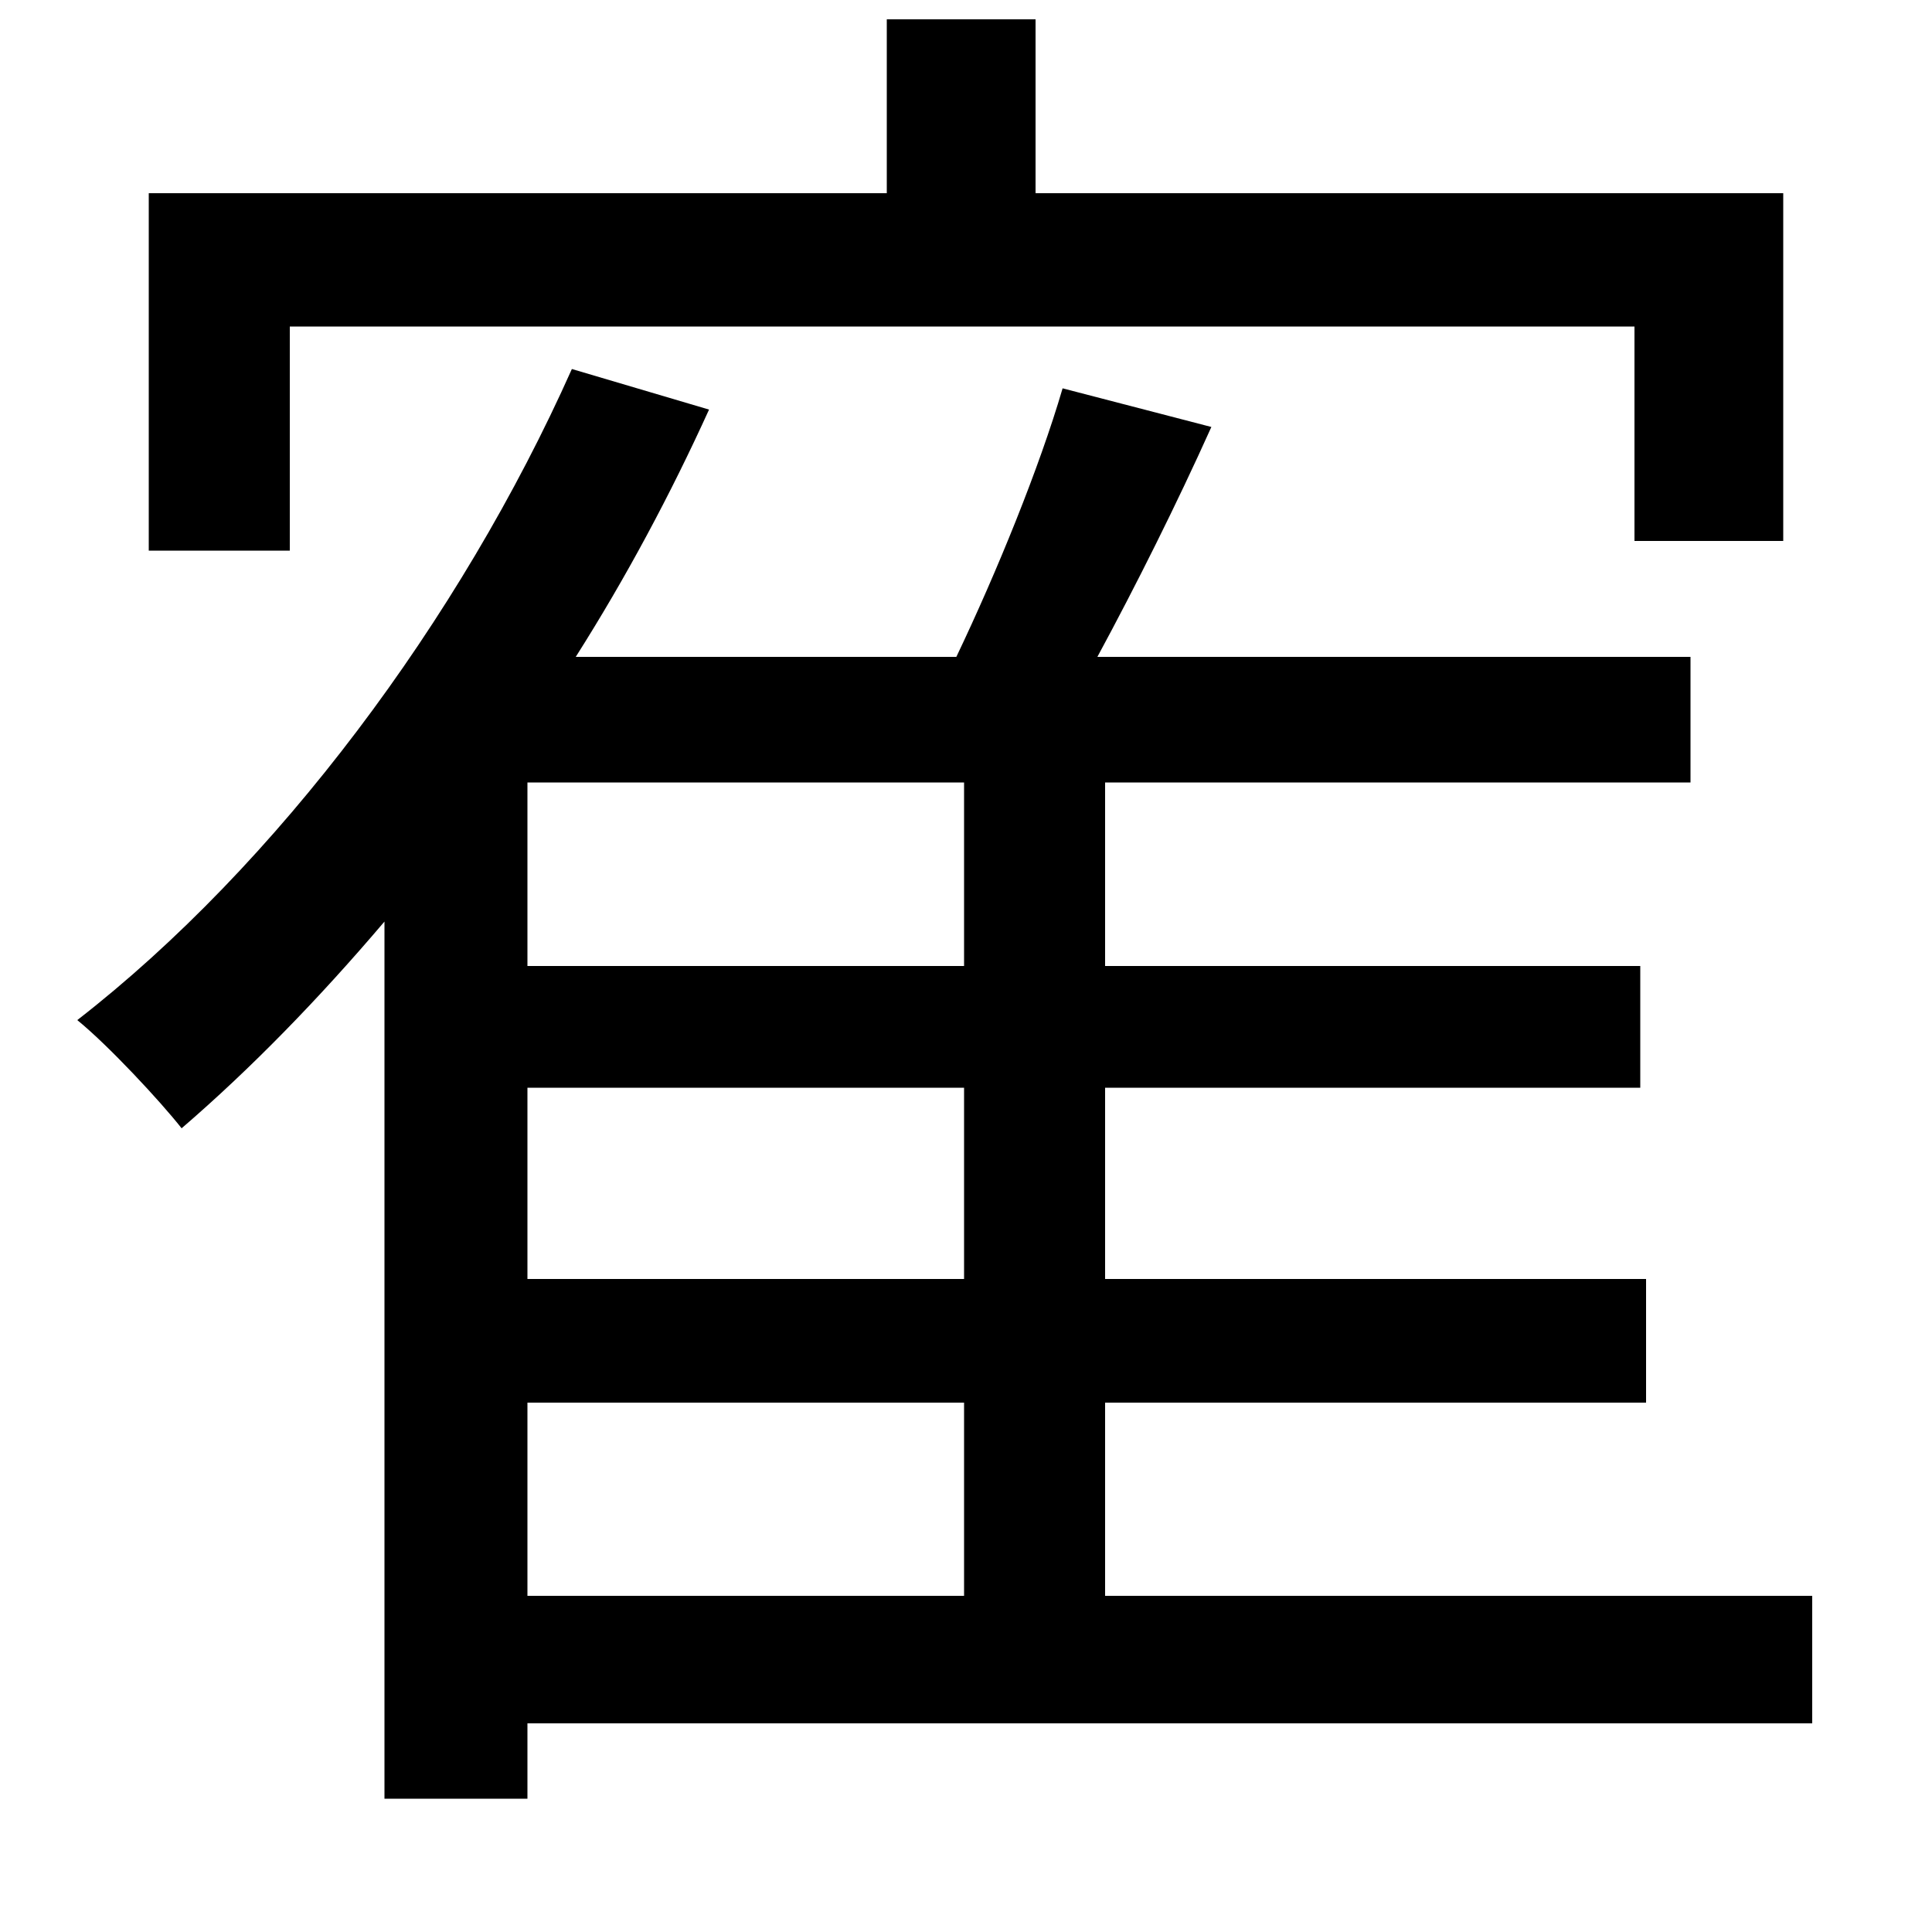 <svg xmlns="http://www.w3.org/2000/svg"
    viewBox="0 0 1000 1000">
  <!--
© 2014-2021 Adobe (http://www.adobe.com/).
Noto is a trademark of Google Inc.
This Font Software is licensed under the SIL Open Font License, Version 1.1. This Font Software is distributed on an "AS IS" BASIS, WITHOUT WARRANTIES OR CONDITIONS OF ANY KIND, either express or implied. See the SIL Open Font License for the specific language, permissions and limitations governing your use of this Font Software.
http://scripts.sil.org/OFL
  -->
<path d="M550 201C538 242 516 296 495 340L298 340C324 299 347 256 367 212L296 191C238 321 143 448 40 528 56 541 83 570 94 584 130 553 165 517 199 477L199 931 273 931 273 892 938 892 938 826 572 826 572 726 852 726 852 662 572 662 572 563 849 563 849 500 572 500 572 405 875 405 875 340 568 340C588 303 609 261 627 221ZM499 405L499 500 273 500 273 405ZM273 563L499 563 499 662 273 662ZM273 726L499 726 499 826 273 826ZM77 100L77 285 150 285 150 169 846 169 846 280 923 280 923 100 536 100 536 10 459 10 459 100Z"/>
</svg>